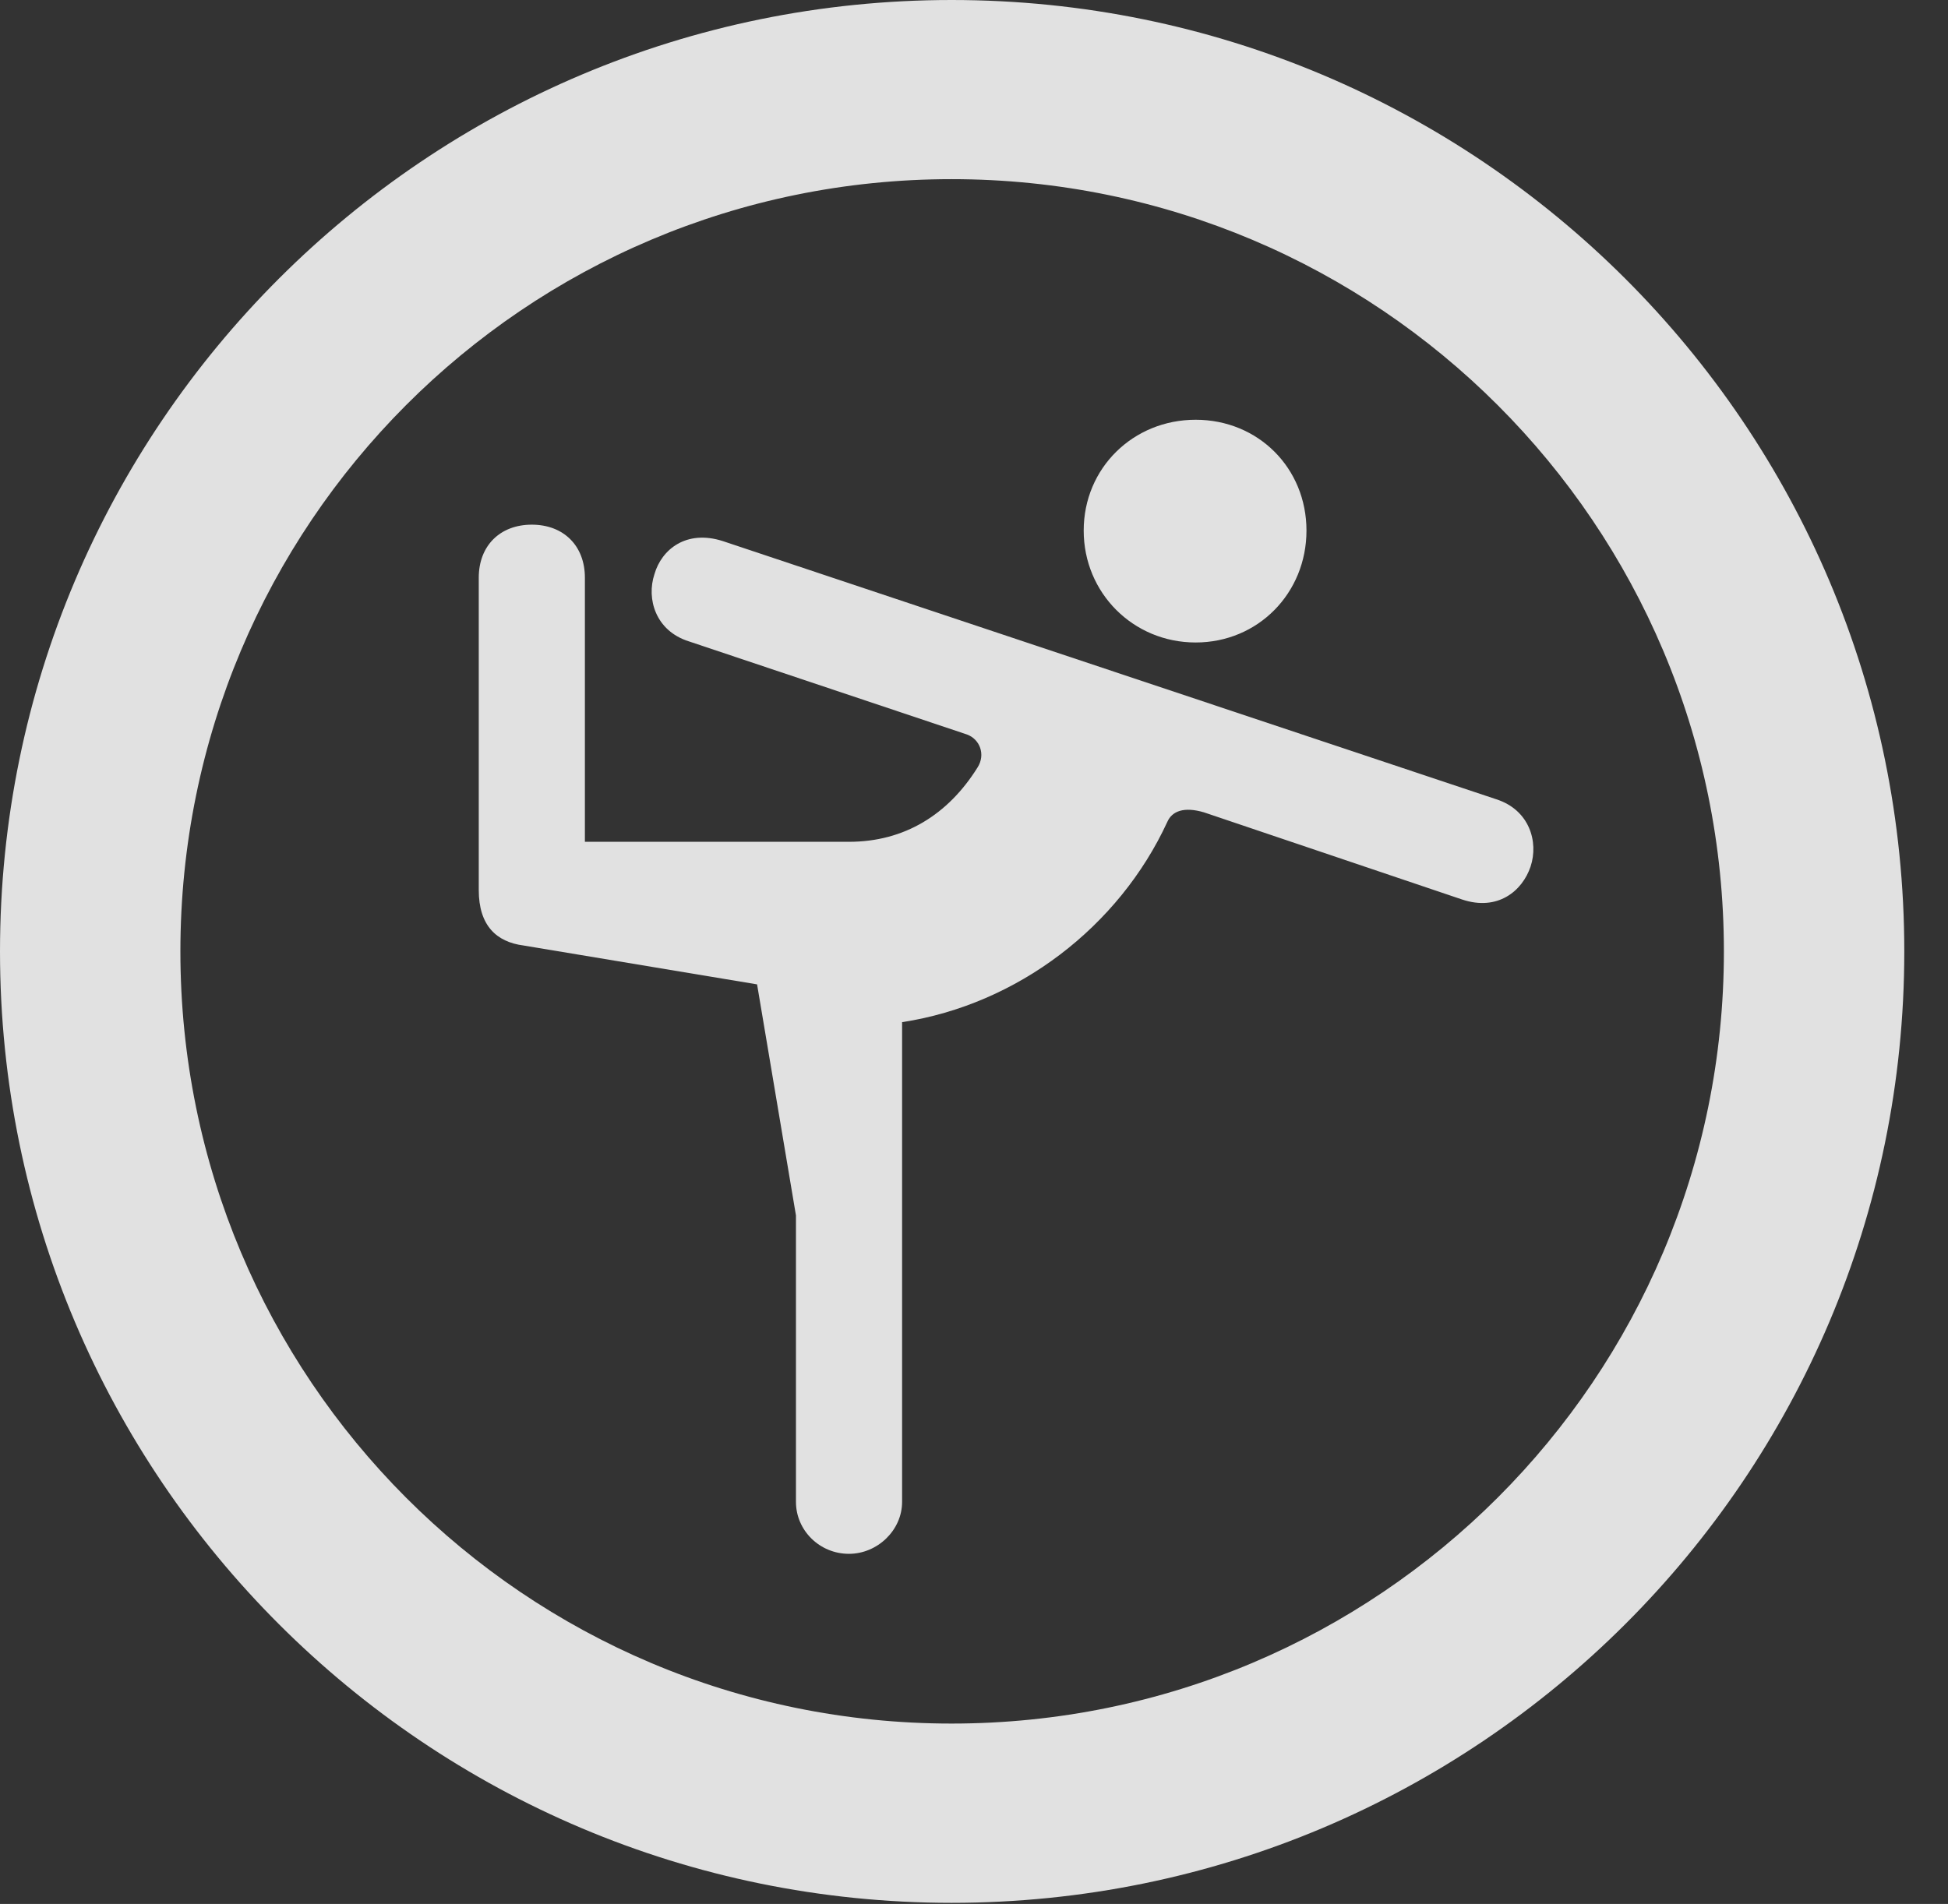 <?xml version="1.0" encoding="UTF-8"?>
<!--Generator: Apple Native CoreSVG 326-->
<!DOCTYPE svg
PUBLIC "-//W3C//DTD SVG 1.1//EN"
       "http://www.w3.org/Graphics/SVG/1.1/DTD/svg11.dtd">
<svg version="1.1" xmlns="http://www.w3.org/2000/svg" xmlns:xlink="http://www.w3.org/1999/xlink" viewBox="0 0 16.133 15.771">
 <rect x="0" y="0" width="16.133" height="15.771" fill="#333333" stroke="none"/>
 <g>
  <rect height="15.771" opacity="0" width="16.133" x="0" y="0"/>
  <path d="M7.881 15.762C12.236 15.762 15.771 12.236 15.771 7.881C15.771 3.525 12.236 0 7.881 0C3.535 0 0 3.525 0 7.881C0 12.236 3.535 15.762 7.881 15.762ZM7.881 14.277C4.346 14.277 1.494 11.416 1.494 7.881C1.494 4.346 4.346 1.484 7.881 1.484C11.416 1.484 14.277 4.346 14.277 7.881C14.277 11.416 11.416 14.277 7.881 14.277Z" fill="white" fill-opacity="0.85"/>
  <path d="M9.902 5.322C10.42 5.322 10.82 4.912 10.82 4.395C10.82 3.877 10.42 3.477 9.902 3.477C9.385 3.477 8.975 3.877 8.975 4.395C8.975 4.912 9.385 5.322 9.902 5.322ZM7.031 12.871C7.266 12.871 7.471 12.676 7.471 12.441L7.471 8.467C8.428 8.32 9.268 7.676 9.668 6.807C9.707 6.719 9.805 6.68 9.971 6.729L12.109 7.451C12.402 7.549 12.607 7.383 12.676 7.178C12.744 6.973 12.666 6.709 12.393 6.621L5.986 4.482C5.684 4.385 5.479 4.551 5.42 4.756C5.352 4.961 5.43 5.225 5.703 5.312L8.008 6.084C8.115 6.123 8.164 6.25 8.096 6.357C7.852 6.748 7.49 6.973 7.031 6.973L4.844 6.973L4.844 4.785C4.844 4.521 4.668 4.346 4.404 4.346C4.141 4.346 3.965 4.521 3.965 4.785L3.965 7.373C3.965 7.666 4.111 7.803 4.336 7.832L6.27 8.154L6.592 10.068L6.592 12.441C6.592 12.676 6.787 12.871 7.031 12.871Z" fill="white" fill-opacity="0.85"/>
 </g>
</svg>
